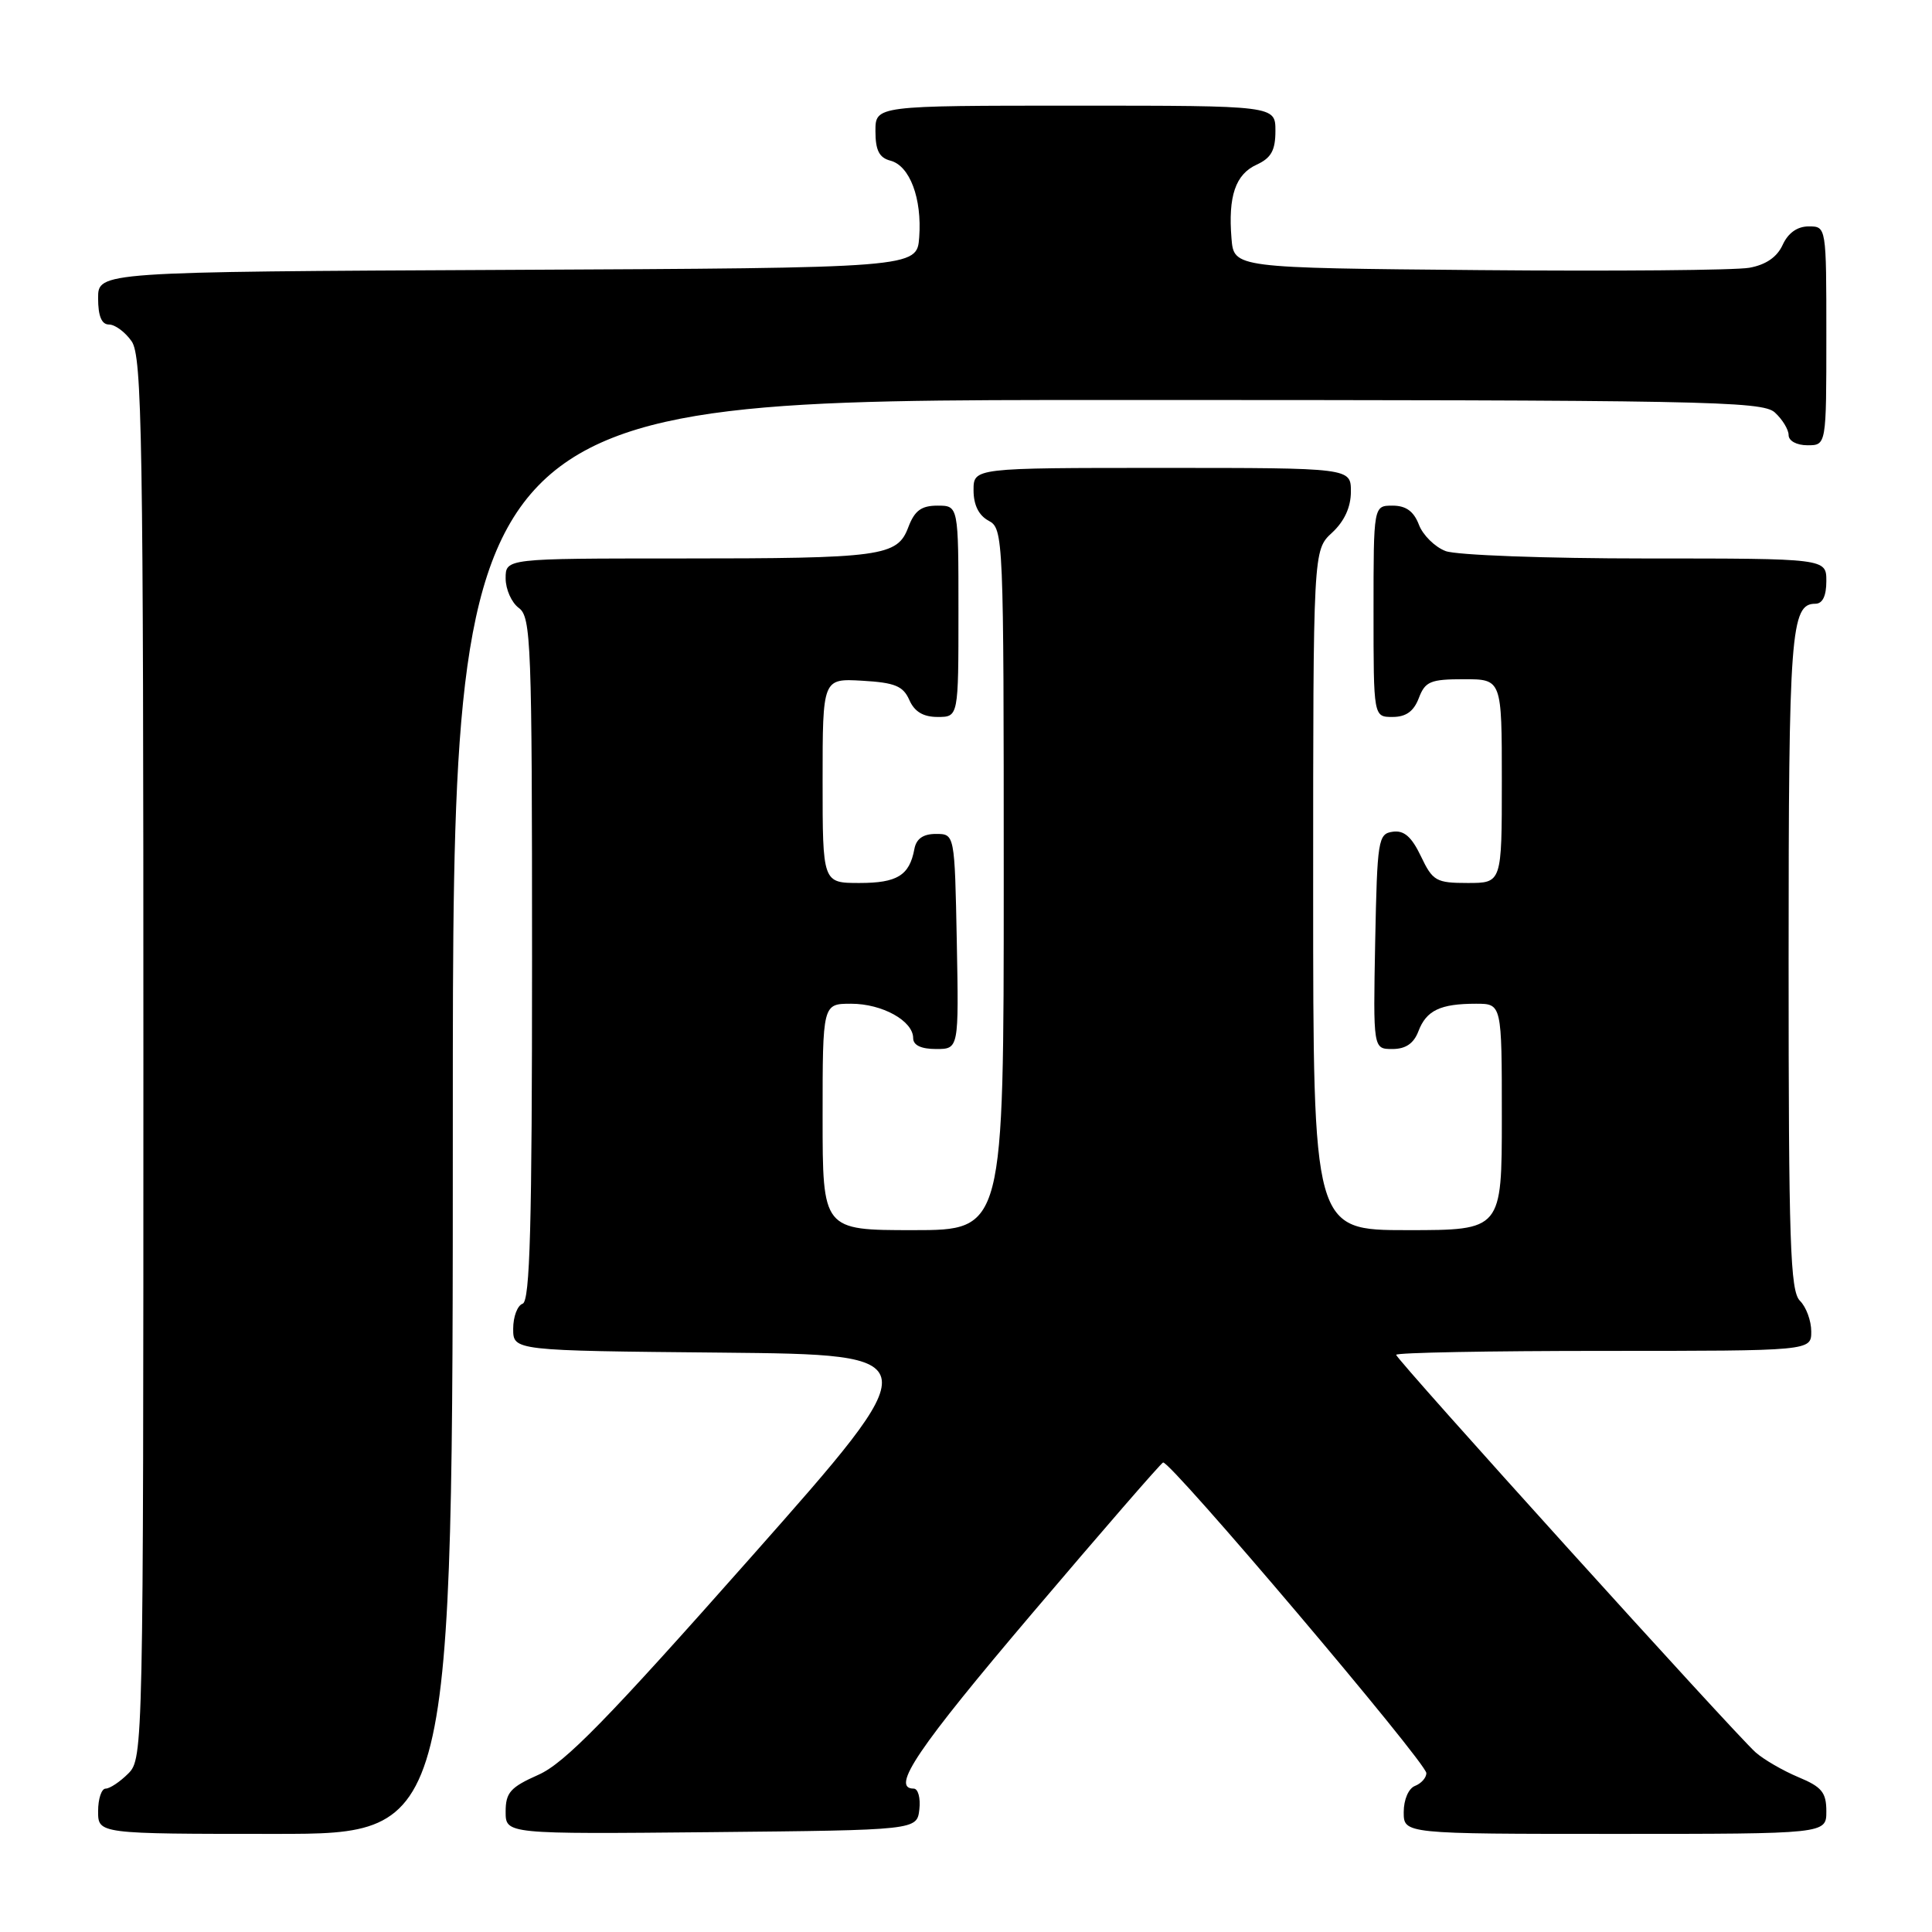 <?xml version="1.0" encoding="UTF-8" standalone="no"?>
<!DOCTYPE svg PUBLIC "-//W3C//DTD SVG 1.1//EN" "http://www.w3.org/Graphics/SVG/1.1/DTD/svg11.dtd" >
<svg xmlns="http://www.w3.org/2000/svg" xmlns:xlink="http://www.w3.org/1999/xlink" version="1.1" viewBox="0 0 256 256">
 <g >
 <path fill="currentColor"
d=" M 60.00 148.00 C 60.00 53.00 60.00 53.00 146.67 53.00 C 225.92 53.00 233.50 53.14 235.17 54.65 C 236.18 55.57 237.00 56.92 237.00 57.65 C 237.00 58.42 238.07 59.00 239.50 59.00 C 242.00 59.00 242.00 59.00 242.00 44.50 C 242.00 30.00 242.00 30.00 239.66 30.00 C 238.15 30.00 236.93 30.87 236.21 32.45 C 235.47 34.07 233.98 35.09 231.80 35.48 C 229.98 35.81 213.88 35.95 196.00 35.79 C 163.50 35.50 163.50 35.50 163.18 31.60 C 162.72 25.98 163.71 23.09 166.53 21.81 C 168.44 20.93 169.00 19.92 169.00 17.34 C 169.00 14.00 169.00 14.00 142.50 14.00 C 116.00 14.00 116.00 14.00 116.00 17.38 C 116.00 19.92 116.50 20.90 117.99 21.29 C 120.55 21.96 122.18 26.29 121.80 31.44 C 121.50 35.50 121.50 35.50 67.25 35.76 C 13.00 36.02 13.00 36.02 13.00 39.51 C 13.00 41.88 13.46 43.00 14.44 43.00 C 15.24 43.00 16.59 44.00 17.44 45.22 C 18.83 47.20 19.00 57.87 19.00 140.22 C 19.00 231.67 18.97 233.03 17.00 235.00 C 15.90 236.10 14.55 237.00 14.00 237.00 C 13.45 237.00 13.00 238.35 13.00 240.00 C 13.00 243.00 13.00 243.00 36.50 243.00 C 60.00 243.00 60.00 243.00 60.00 148.00 Z  M 121.82 239.75 C 121.99 238.24 121.65 237.00 121.07 237.00 C 117.97 237.00 121.58 231.67 136.76 213.79 C 145.97 202.94 153.78 193.94 154.11 193.79 C 154.96 193.39 189.00 233.56 189.00 234.95 C 189.00 235.56 188.32 236.32 187.50 236.64 C 186.64 236.97 186.00 238.46 186.00 240.11 C 186.00 243.00 186.00 243.00 214.00 243.00 C 242.00 243.00 242.00 243.00 242.00 240.01 C 242.00 237.51 241.40 236.77 238.29 235.48 C 236.24 234.62 233.71 233.15 232.64 232.21 C 229.84 229.72 185.00 180.13 185.00 179.52 C 185.00 179.23 197.38 179.00 212.50 179.00 C 240.00 179.00 240.00 179.00 240.00 176.43 C 240.00 175.01 239.33 173.18 238.50 172.36 C 237.21 171.07 237.00 164.69 237.00 127.36 C 237.00 83.75 237.28 80.00 240.54 80.00 C 241.50 80.00 242.00 78.97 242.00 77.00 C 242.00 74.00 242.00 74.00 218.07 74.00 C 204.82 74.00 192.98 73.56 191.55 73.02 C 190.13 72.48 188.53 70.90 188.01 69.52 C 187.33 67.75 186.30 67.00 184.52 67.00 C 182.00 67.00 182.00 67.00 182.00 81.00 C 182.00 95.00 182.00 95.00 184.52 95.00 C 186.30 95.00 187.33 94.26 188.00 92.50 C 188.84 90.29 189.54 90.00 193.98 90.00 C 199.00 90.00 199.00 90.00 199.00 103.50 C 199.00 117.00 199.00 117.00 194.48 117.00 C 190.30 117.00 189.84 116.74 188.28 113.46 C 187.04 110.87 186.04 109.99 184.54 110.21 C 182.61 110.48 182.49 111.26 182.22 124.75 C 181.95 139.00 181.95 139.00 184.50 139.00 C 186.26 139.00 187.33 138.27 187.95 136.64 C 189.00 133.88 190.85 133.00 195.58 133.00 C 199.00 133.00 199.00 133.00 199.00 148.00 C 199.00 163.00 199.00 163.00 186.50 163.00 C 174.00 163.00 174.00 163.00 174.00 117.95 C 174.00 72.90 174.00 72.90 176.50 70.59 C 178.14 69.07 179.00 67.20 179.00 65.14 C 179.00 62.00 179.00 62.00 154.00 62.00 C 129.00 62.00 129.00 62.00 129.00 64.96 C 129.00 66.91 129.69 68.30 131.00 69.00 C 132.96 70.05 133.00 71.09 133.00 116.54 C 133.00 163.00 133.00 163.00 121.00 163.00 C 109.00 163.00 109.00 163.00 109.00 148.00 C 109.00 133.00 109.00 133.00 112.78 133.00 C 116.90 133.00 121.00 135.27 121.00 137.56 C 121.00 138.50 122.06 139.00 124.03 139.00 C 127.05 139.00 127.05 139.00 126.78 124.75 C 126.50 110.50 126.50 110.50 124.01 110.50 C 122.32 110.50 121.41 111.14 121.16 112.50 C 120.51 116.00 118.89 117.00 113.88 117.00 C 109.00 117.00 109.00 117.00 109.00 103.45 C 109.00 89.90 109.00 89.90 114.25 90.20 C 118.58 90.45 119.67 90.90 120.49 92.75 C 121.17 94.30 122.33 95.00 124.24 95.00 C 127.00 95.00 127.00 95.00 127.00 81.00 C 127.00 67.00 127.00 67.00 124.22 67.00 C 122.08 67.00 121.19 67.66 120.36 69.85 C 118.90 73.73 116.93 74.00 89.88 74.00 C 67.00 74.00 67.00 74.00 67.00 76.64 C 67.00 78.09 67.79 79.86 68.75 80.56 C 70.37 81.75 70.50 85.15 70.50 127.09 C 70.50 162.39 70.23 172.42 69.25 172.75 C 68.56 172.98 68.00 174.47 68.00 176.07 C 68.00 178.97 68.00 178.97 95.63 179.23 C 123.26 179.50 123.26 179.50 99.47 206.38 C 80.47 227.85 74.81 233.64 71.34 235.17 C 67.63 236.82 67.00 237.52 67.00 240.06 C 67.00 243.03 67.00 243.03 94.25 242.77 C 121.50 242.50 121.50 242.50 121.82 239.75 Z "/>
</g>
</svg>